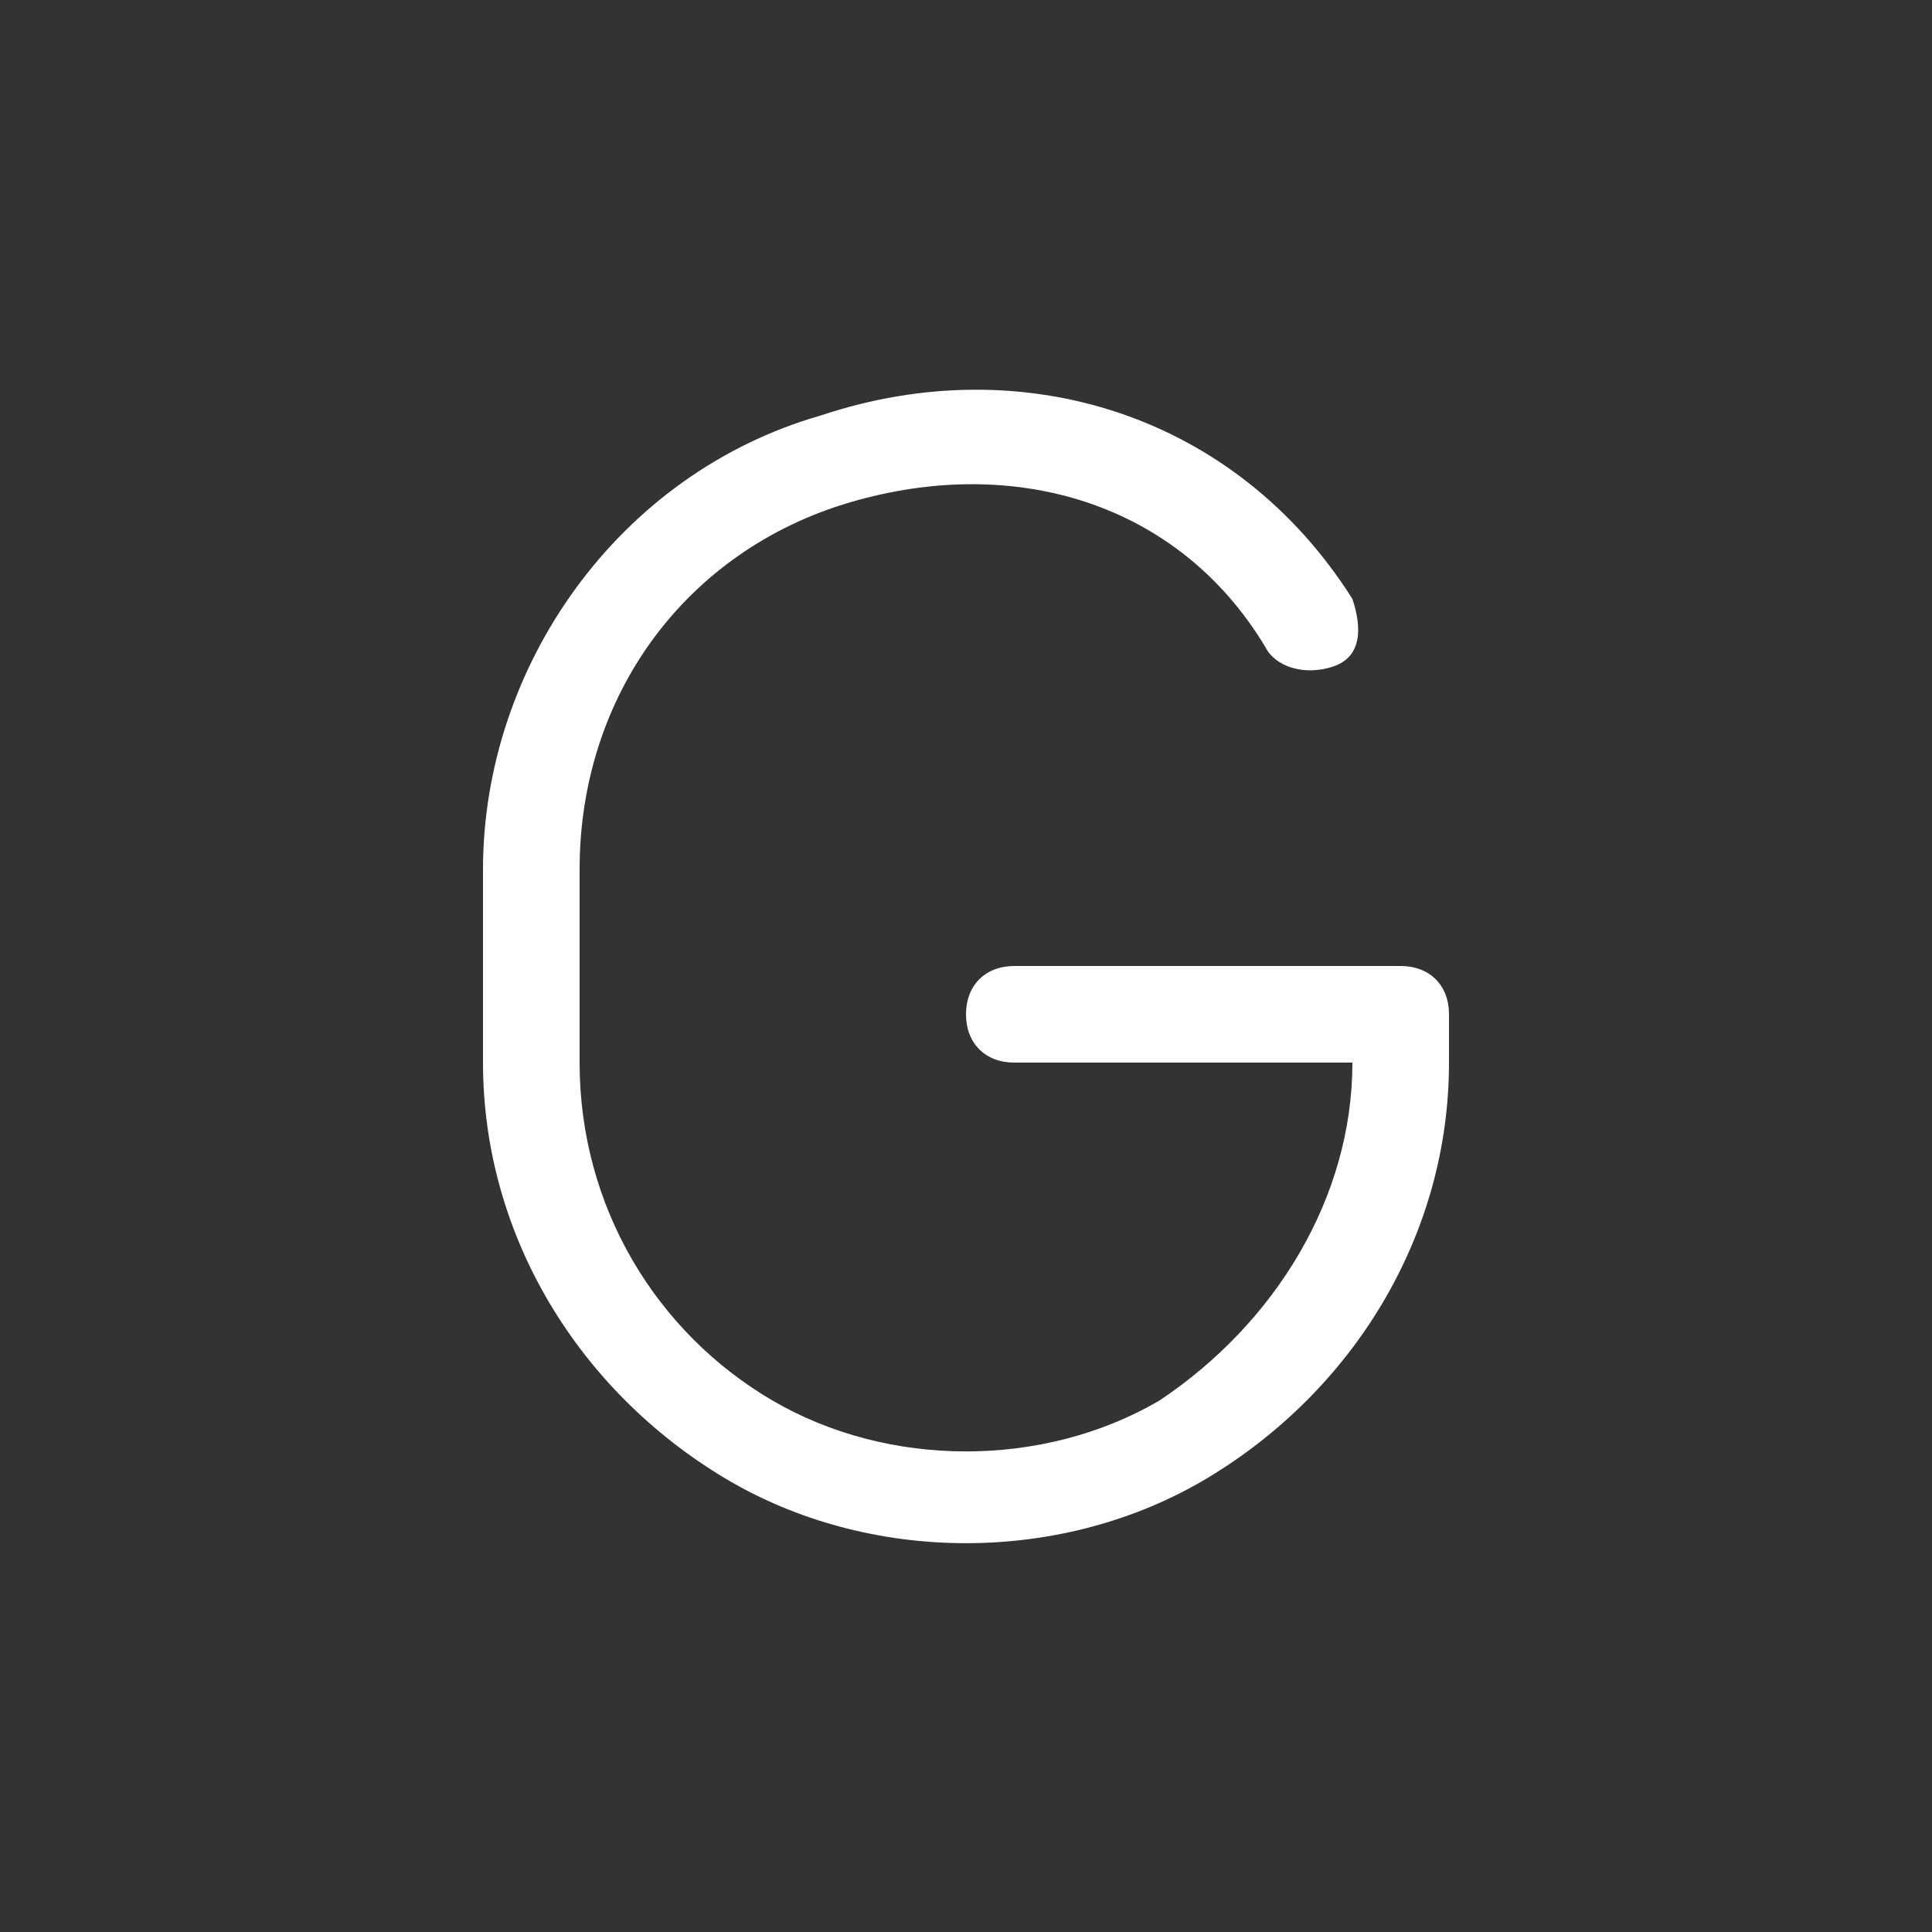 <svg xmlns="http://www.w3.org/2000/svg" viewBox="0 0 20 20" xml:space="preserve"><rect x="0" y="0" width="20" height="20" fill="#333333" stroke="none"/><path d="M8.5 4.3C6.4 4.9 5 6.9 5 9v2c0 1.8 1 3.4 2.5 4.3s3.5.9 5 0S15 12.8 15 11v-.5c0-.3-.2-.5-.5-.5h-4c-.3 0-.5.2-.5.5s.2.5.5.5H14c0 1.4-.8 2.7-2 3.5-1.2.7-2.8.7-4 0-1.2-.7-2-2-2-3.5V9c0-1.8 1.1-3.3 2.8-3.8 1.7-.5 3.4 0 4.3 1.5.1.2.4.3.7.2s.3-.4.2-.7c-1.2-1.9-3.4-2.6-5.5-1.9z" style="fill:#fff"/></svg>